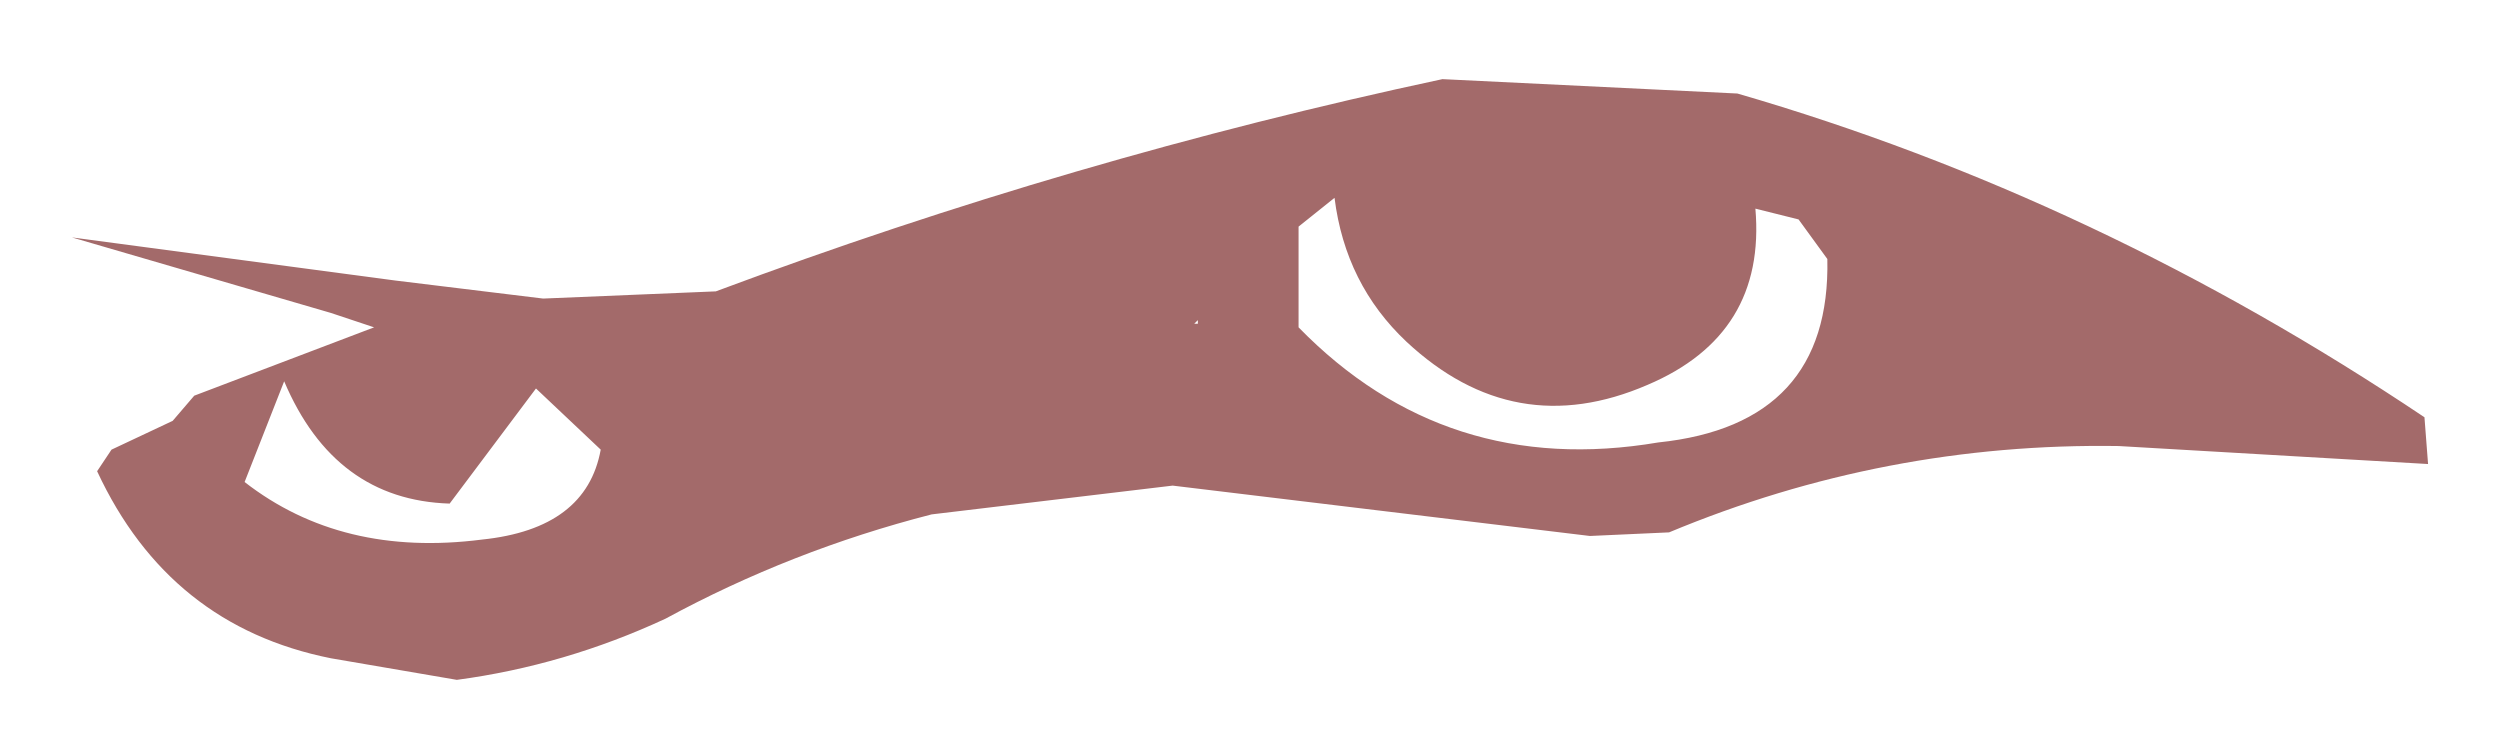 <?xml version="1.0" encoding="UTF-8" standalone="no"?>
<svg xmlns:xlink="http://www.w3.org/1999/xlink" height="10.45px" width="34.75px" xmlns="http://www.w3.org/2000/svg">
  <g transform="matrix(1.0, 0.0, 0.0, 1.0, 17.4, 5.2)">
    <path d="M6.75 -3.9 Q11.75 -2.45 16.3 0.6 L16.35 1.25 12.05 1.0 Q8.8 0.95 5.8 2.2 L4.7 2.25 -1.1 1.55 -4.45 1.95 Q-6.4 2.45 -8.15 3.4 -9.55 4.05 -11.05 4.25 L-12.8 3.95 Q-15.05 3.5 -16.05 1.35 L-15.85 1.05 -15.0 0.65 -14.7 0.3 -12.2 -0.65 -12.8 -0.85 -16.4 -1.9 -11.9 -1.3 -9.85 -1.05 -7.45 -1.15 Q-2.5 -3.0 2.65 -4.1 L6.75 -3.9 M7.6 -2.15 L7.0 -2.3 Q7.15 -0.55 5.5 0.15 3.65 0.95 2.15 -0.45 1.3 -1.25 1.15 -2.45 L0.65 -2.05 0.65 -0.65 Q2.7 1.45 5.65 0.95 8.05 0.7 8.0 -1.6 L7.6 -2.15 M-0.75 -0.75 L-0.8 -0.7 -0.75 -0.7 -0.75 -0.75 M-9.95 0.2 L-11.15 1.8 Q-12.75 1.75 -13.45 0.1 L-14.0 1.5 Q-12.65 2.55 -10.7 2.3 -9.25 2.15 -9.05 1.05 L-9.95 0.2" fill="#a36a6a" fill-rule="evenodd" stroke="none"/>
  </g>
</svg>